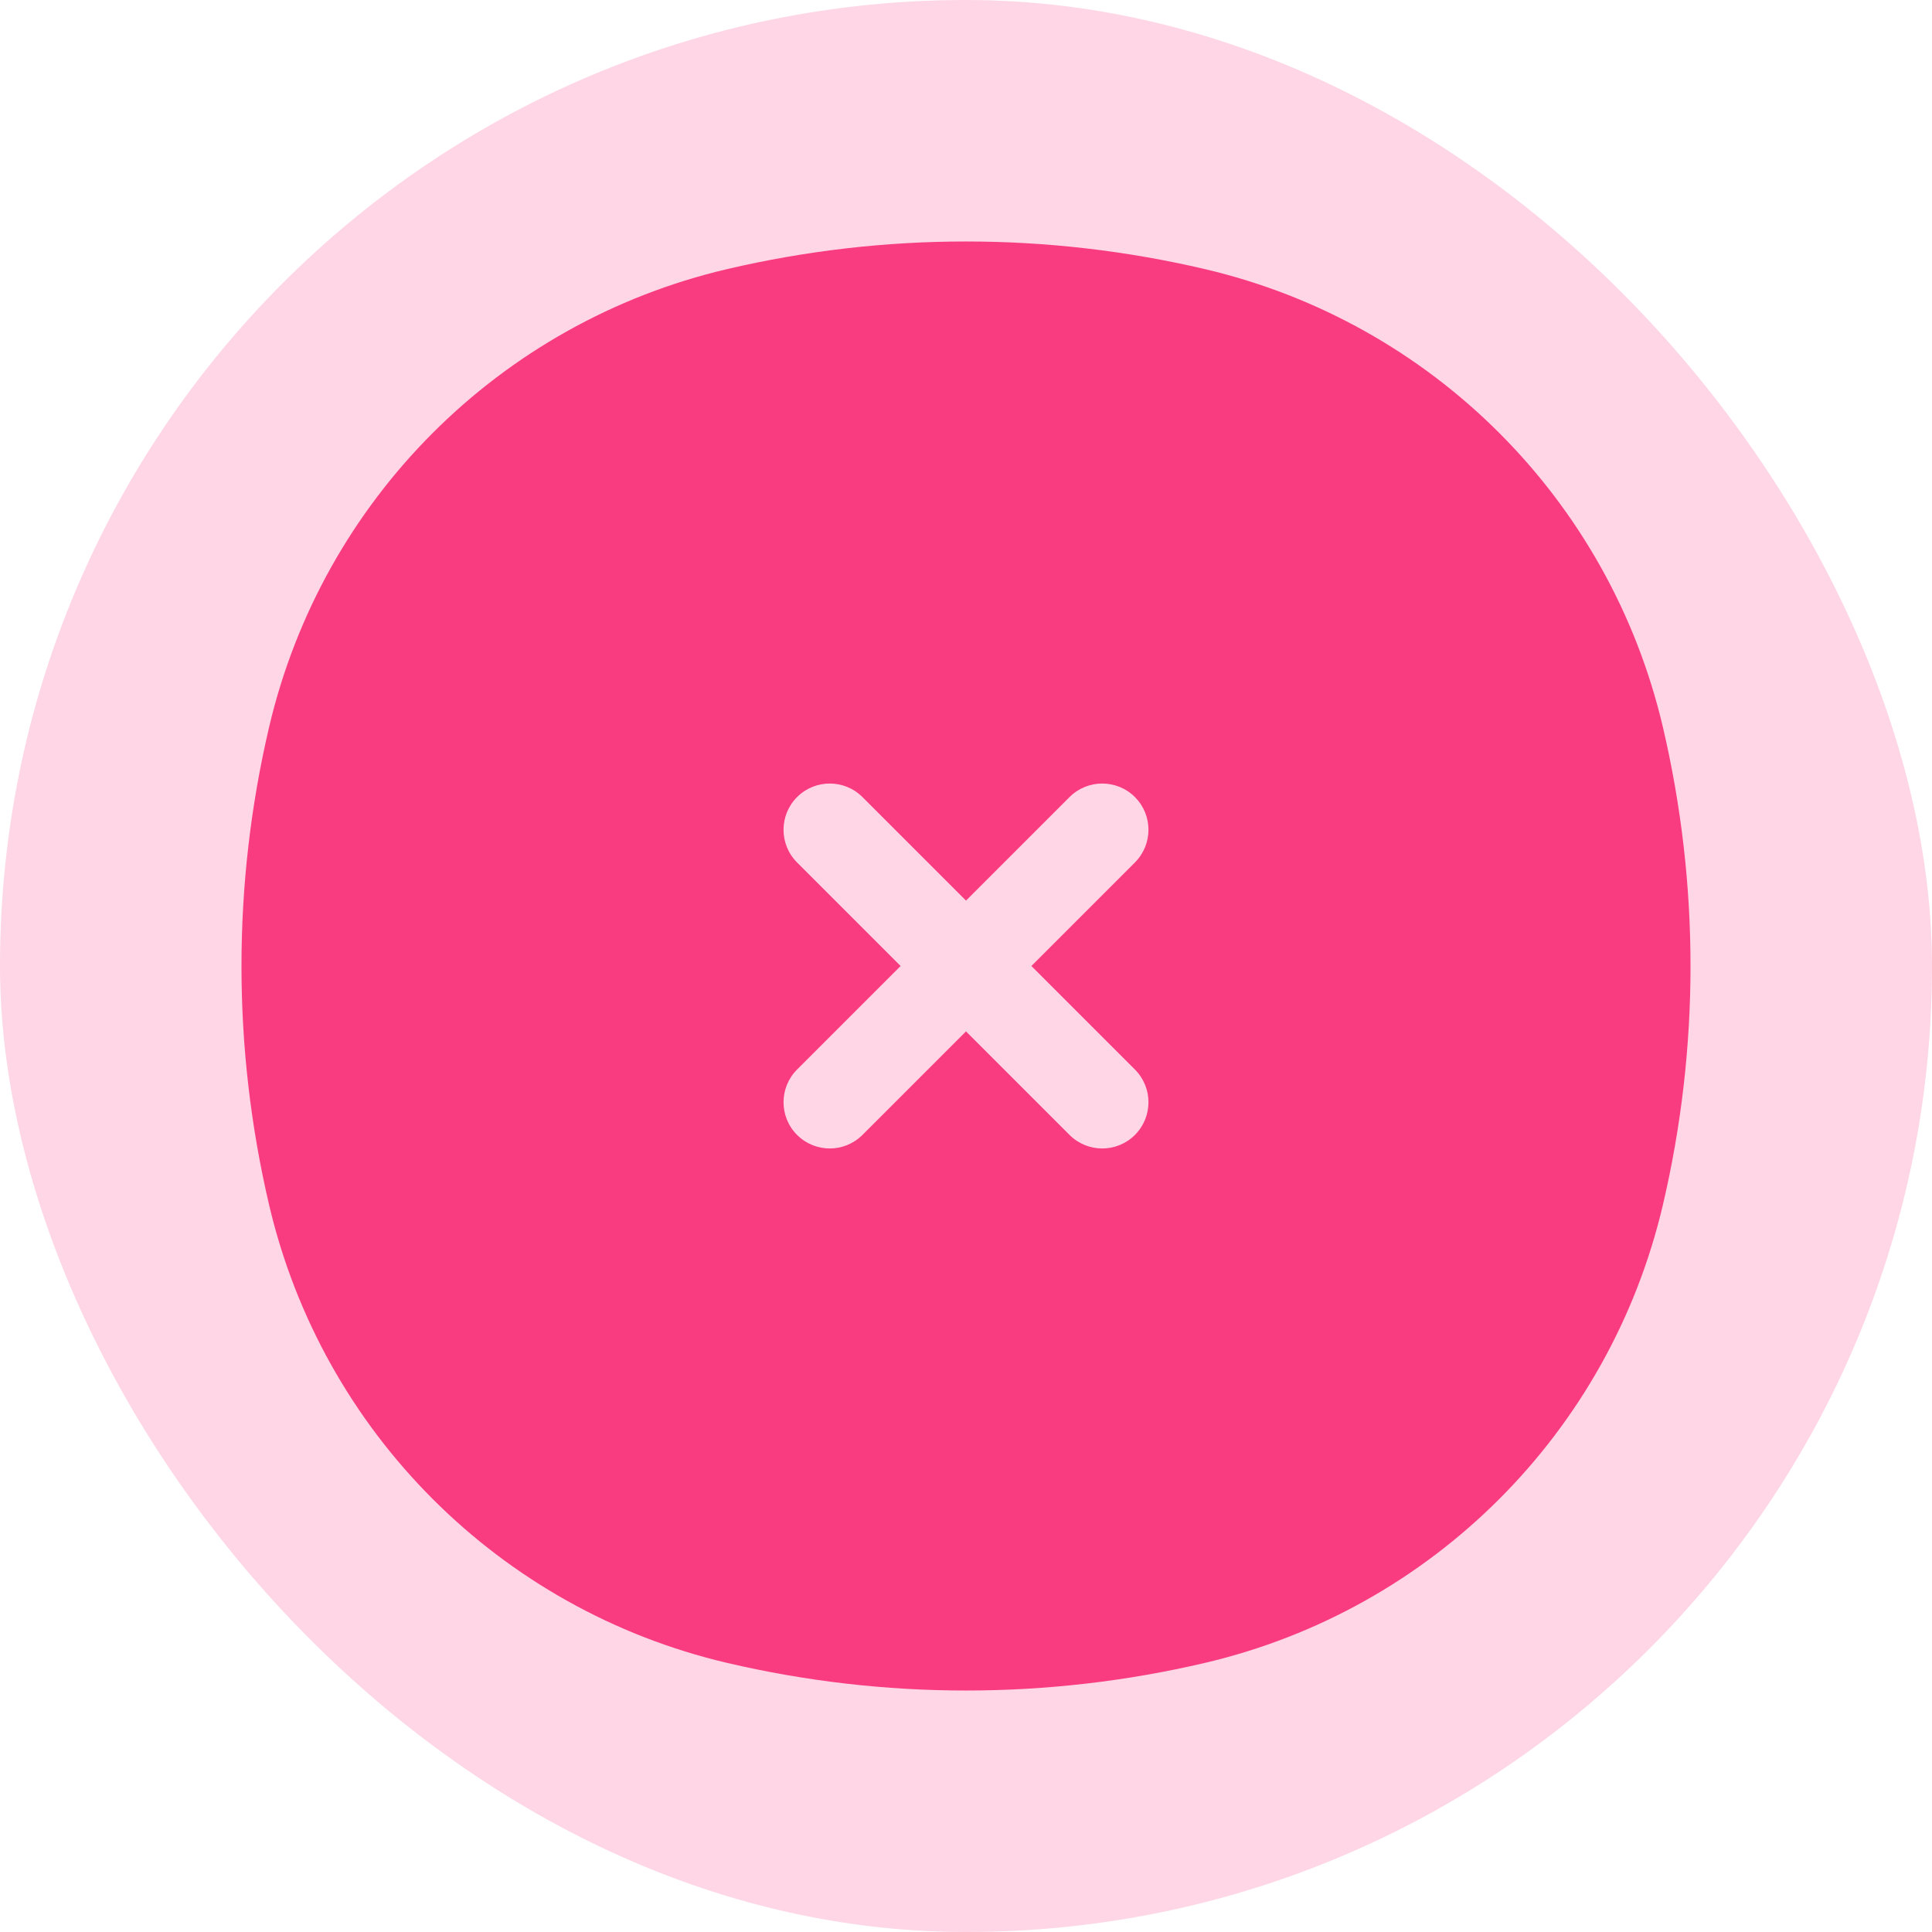 <svg width="32" height="32" viewBox="0 0 32 32" fill="none" xmlns="http://www.w3.org/2000/svg">
<rect width="32" height="32" rx="16" fill="#FED6E5"/>
<path fill-rule="evenodd" clip-rule="evenodd" d="M12.04 4.458C14.645 3.847 17.355 3.847 19.96 4.458C23.722 5.341 26.659 8.278 27.542 12.04C28.153 14.645 28.153 17.355 27.542 19.96C26.659 23.722 23.722 26.659 19.96 27.542C17.355 28.153 14.645 28.153 12.04 27.542C8.278 26.659 5.341 23.722 4.458 19.96C3.847 17.355 3.847 14.645 4.458 12.04C5.341 8.278 8.278 5.341 12.04 4.458ZM14.285 13.202C13.986 12.903 13.501 12.903 13.202 13.202C12.903 13.501 12.903 13.986 13.202 14.285L14.917 16L13.202 17.715C12.903 18.014 12.903 18.499 13.202 18.798C13.501 19.097 13.986 19.097 14.285 18.798L16 17.083L17.715 18.798C18.014 19.097 18.499 19.097 18.798 18.798C19.097 18.499 19.097 18.014 18.798 17.715L17.083 16L18.798 14.285C19.097 13.986 19.097 13.501 18.798 13.202C18.499 12.903 18.014 12.903 17.715 13.202L16 14.917L14.285 13.202Z" fill="#F93B80"/>
</svg>
